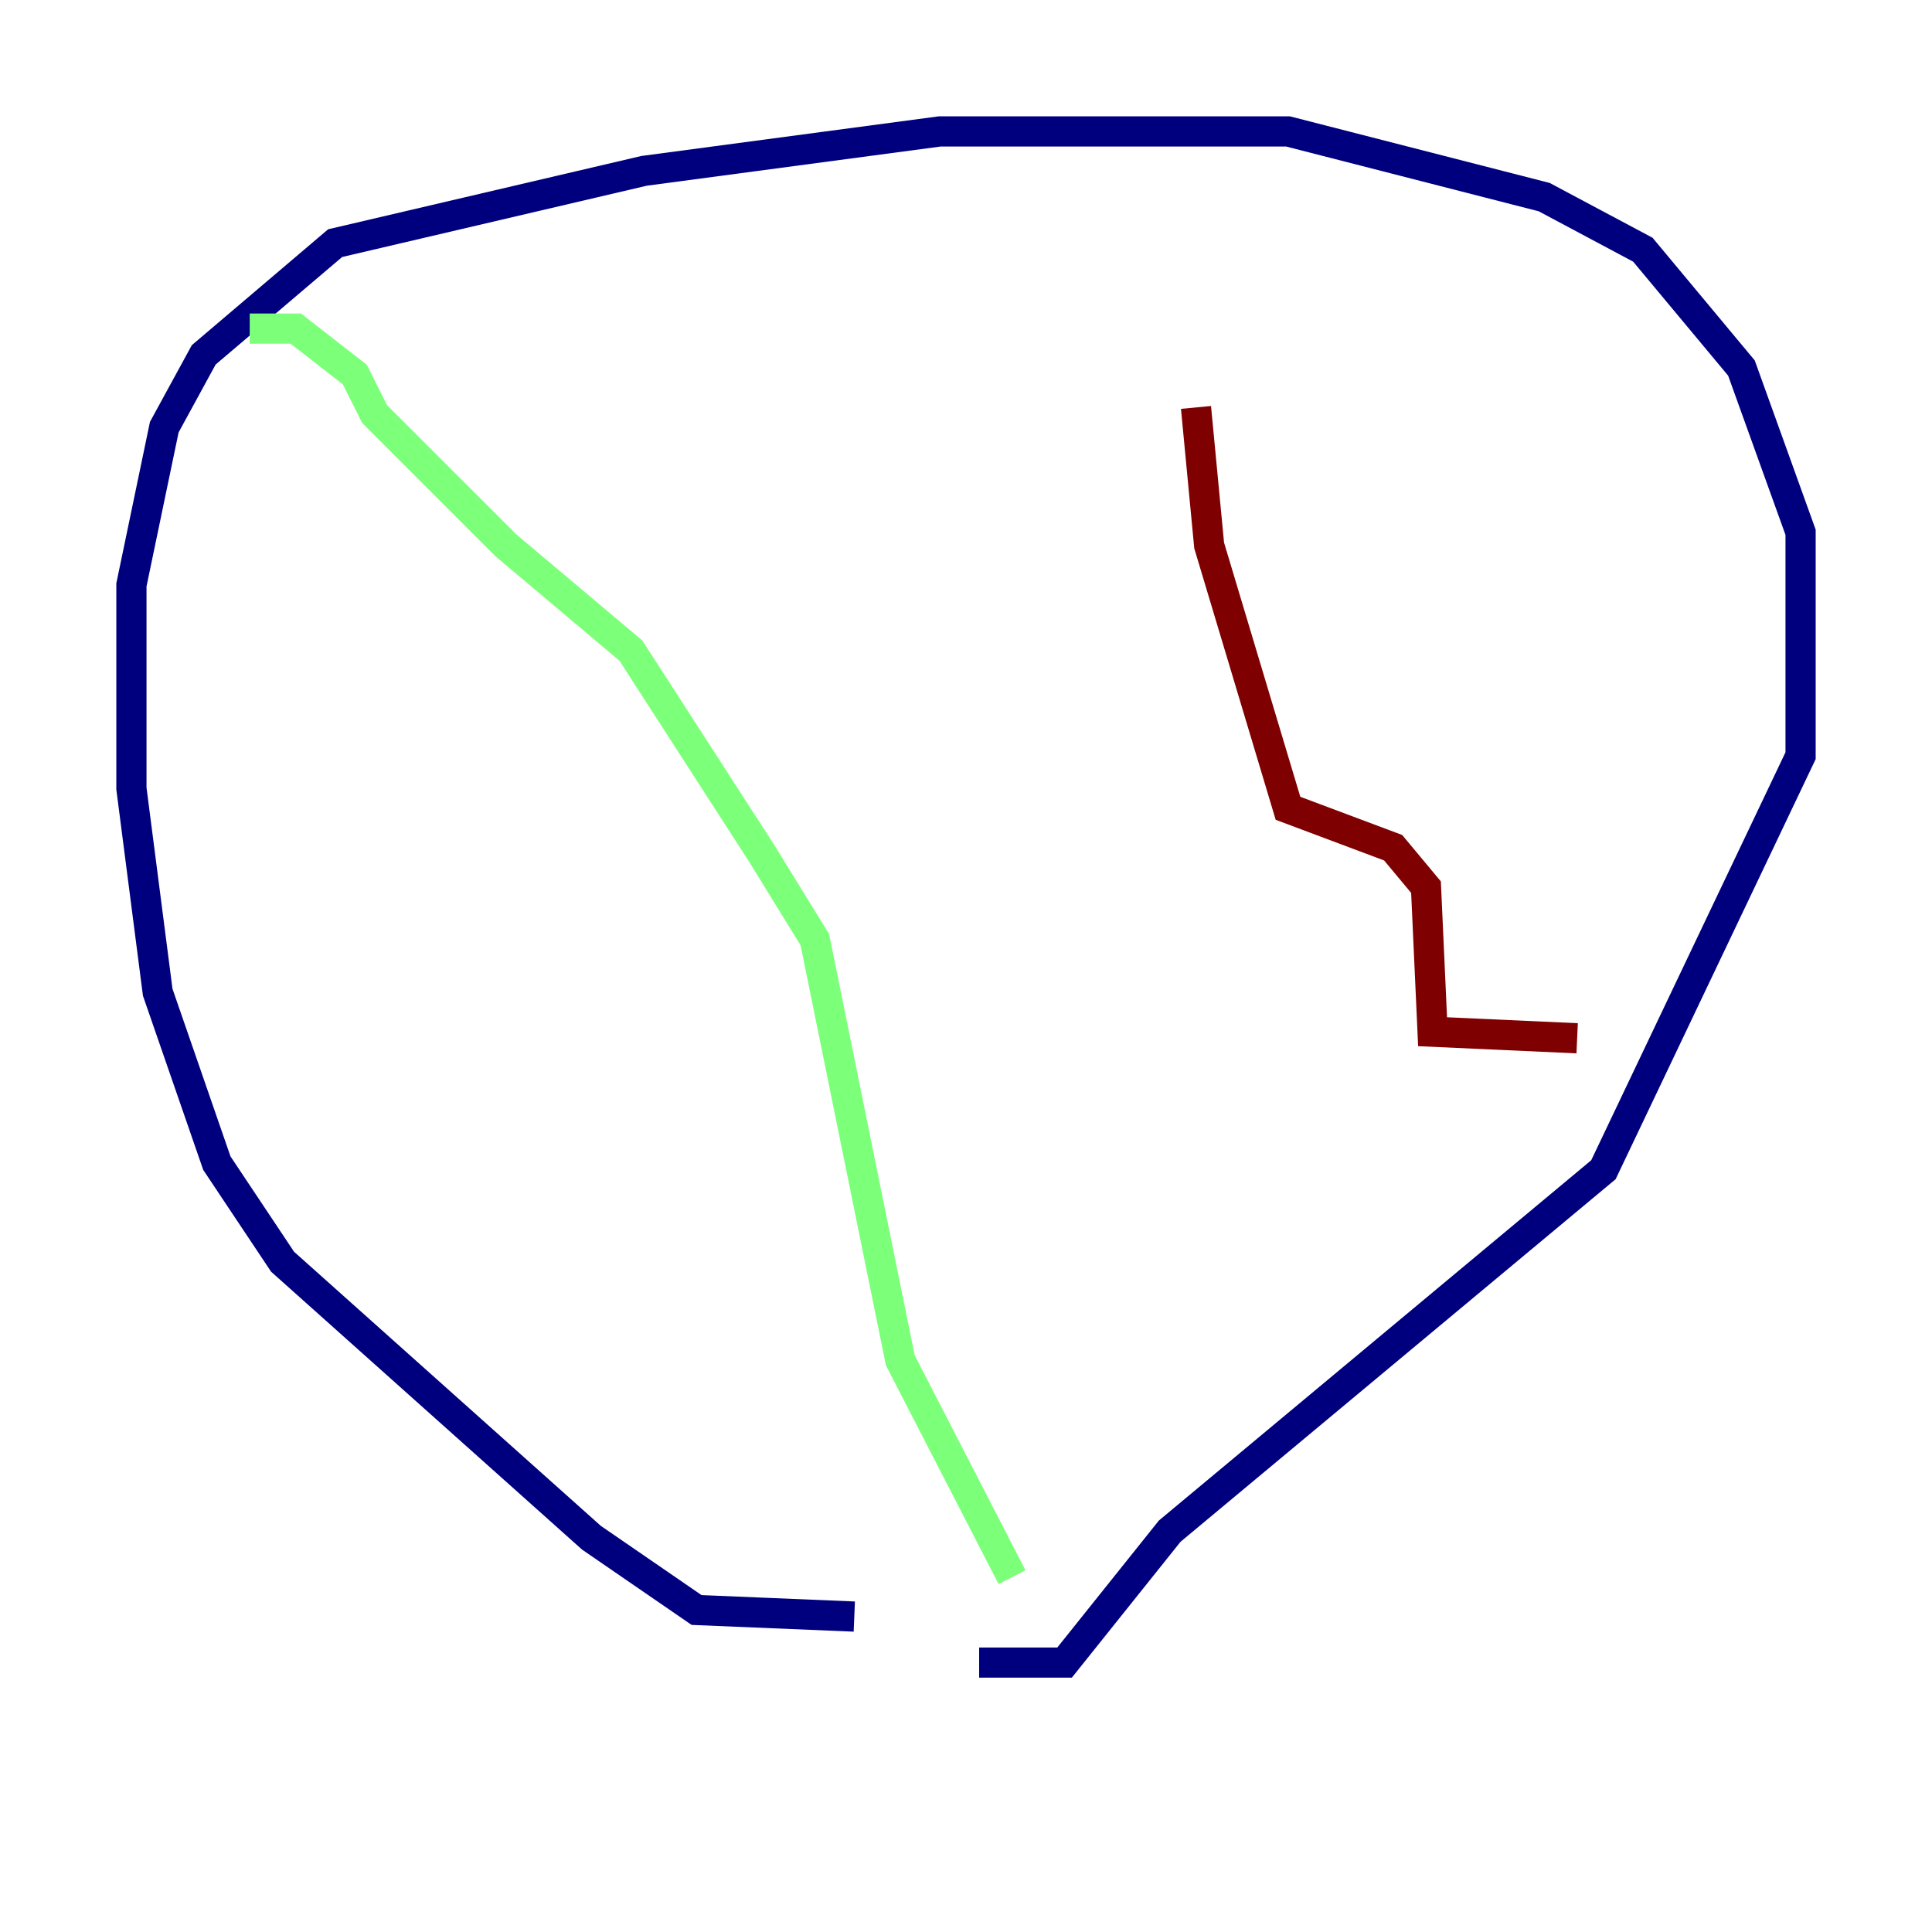 <?xml version="1.0" encoding="utf-8" ?>
<svg baseProfile="tiny" height="128" version="1.2" viewBox="0,0,128,128" width="128" xmlns="http://www.w3.org/2000/svg" xmlns:ev="http://www.w3.org/2001/xml-events" xmlns:xlink="http://www.w3.org/1999/xlink"><defs /><polyline fill="none" points="56.599,107.102 46.15,106.667 39.184,101.878 18.721,83.592 14.367,77.061 10.449,65.742 8.707,52.245 8.707,38.748 10.884,28.299 13.497,23.51 22.204,16.109 42.667,11.32 62.258,8.707 85.333,8.707 102.313,13.061 108.844,16.544 115.374,24.381 119.293,35.265 119.293,50.068 106.231,77.497 77.497,101.442 70.531,110.15 64.871,110.15" stroke="#00007f" stroke-width="2" /><polyline fill="none" points="16.544,21.769 19.592,21.769 23.51,24.816 24.816,27.429 33.524,36.136 41.796,43.102 50.503,56.599 53.986,62.258 59.646,90.122 67.048,104.49" stroke="#7cff79" stroke-width="2" /><polyline fill="none" points="104.49,68.789 94.912,68.354 94.476,58.776 92.299,56.163 85.333,53.551 80.109,36.136 79.238,26.993" stroke="#7f0000" stroke-width="2" /></svg>